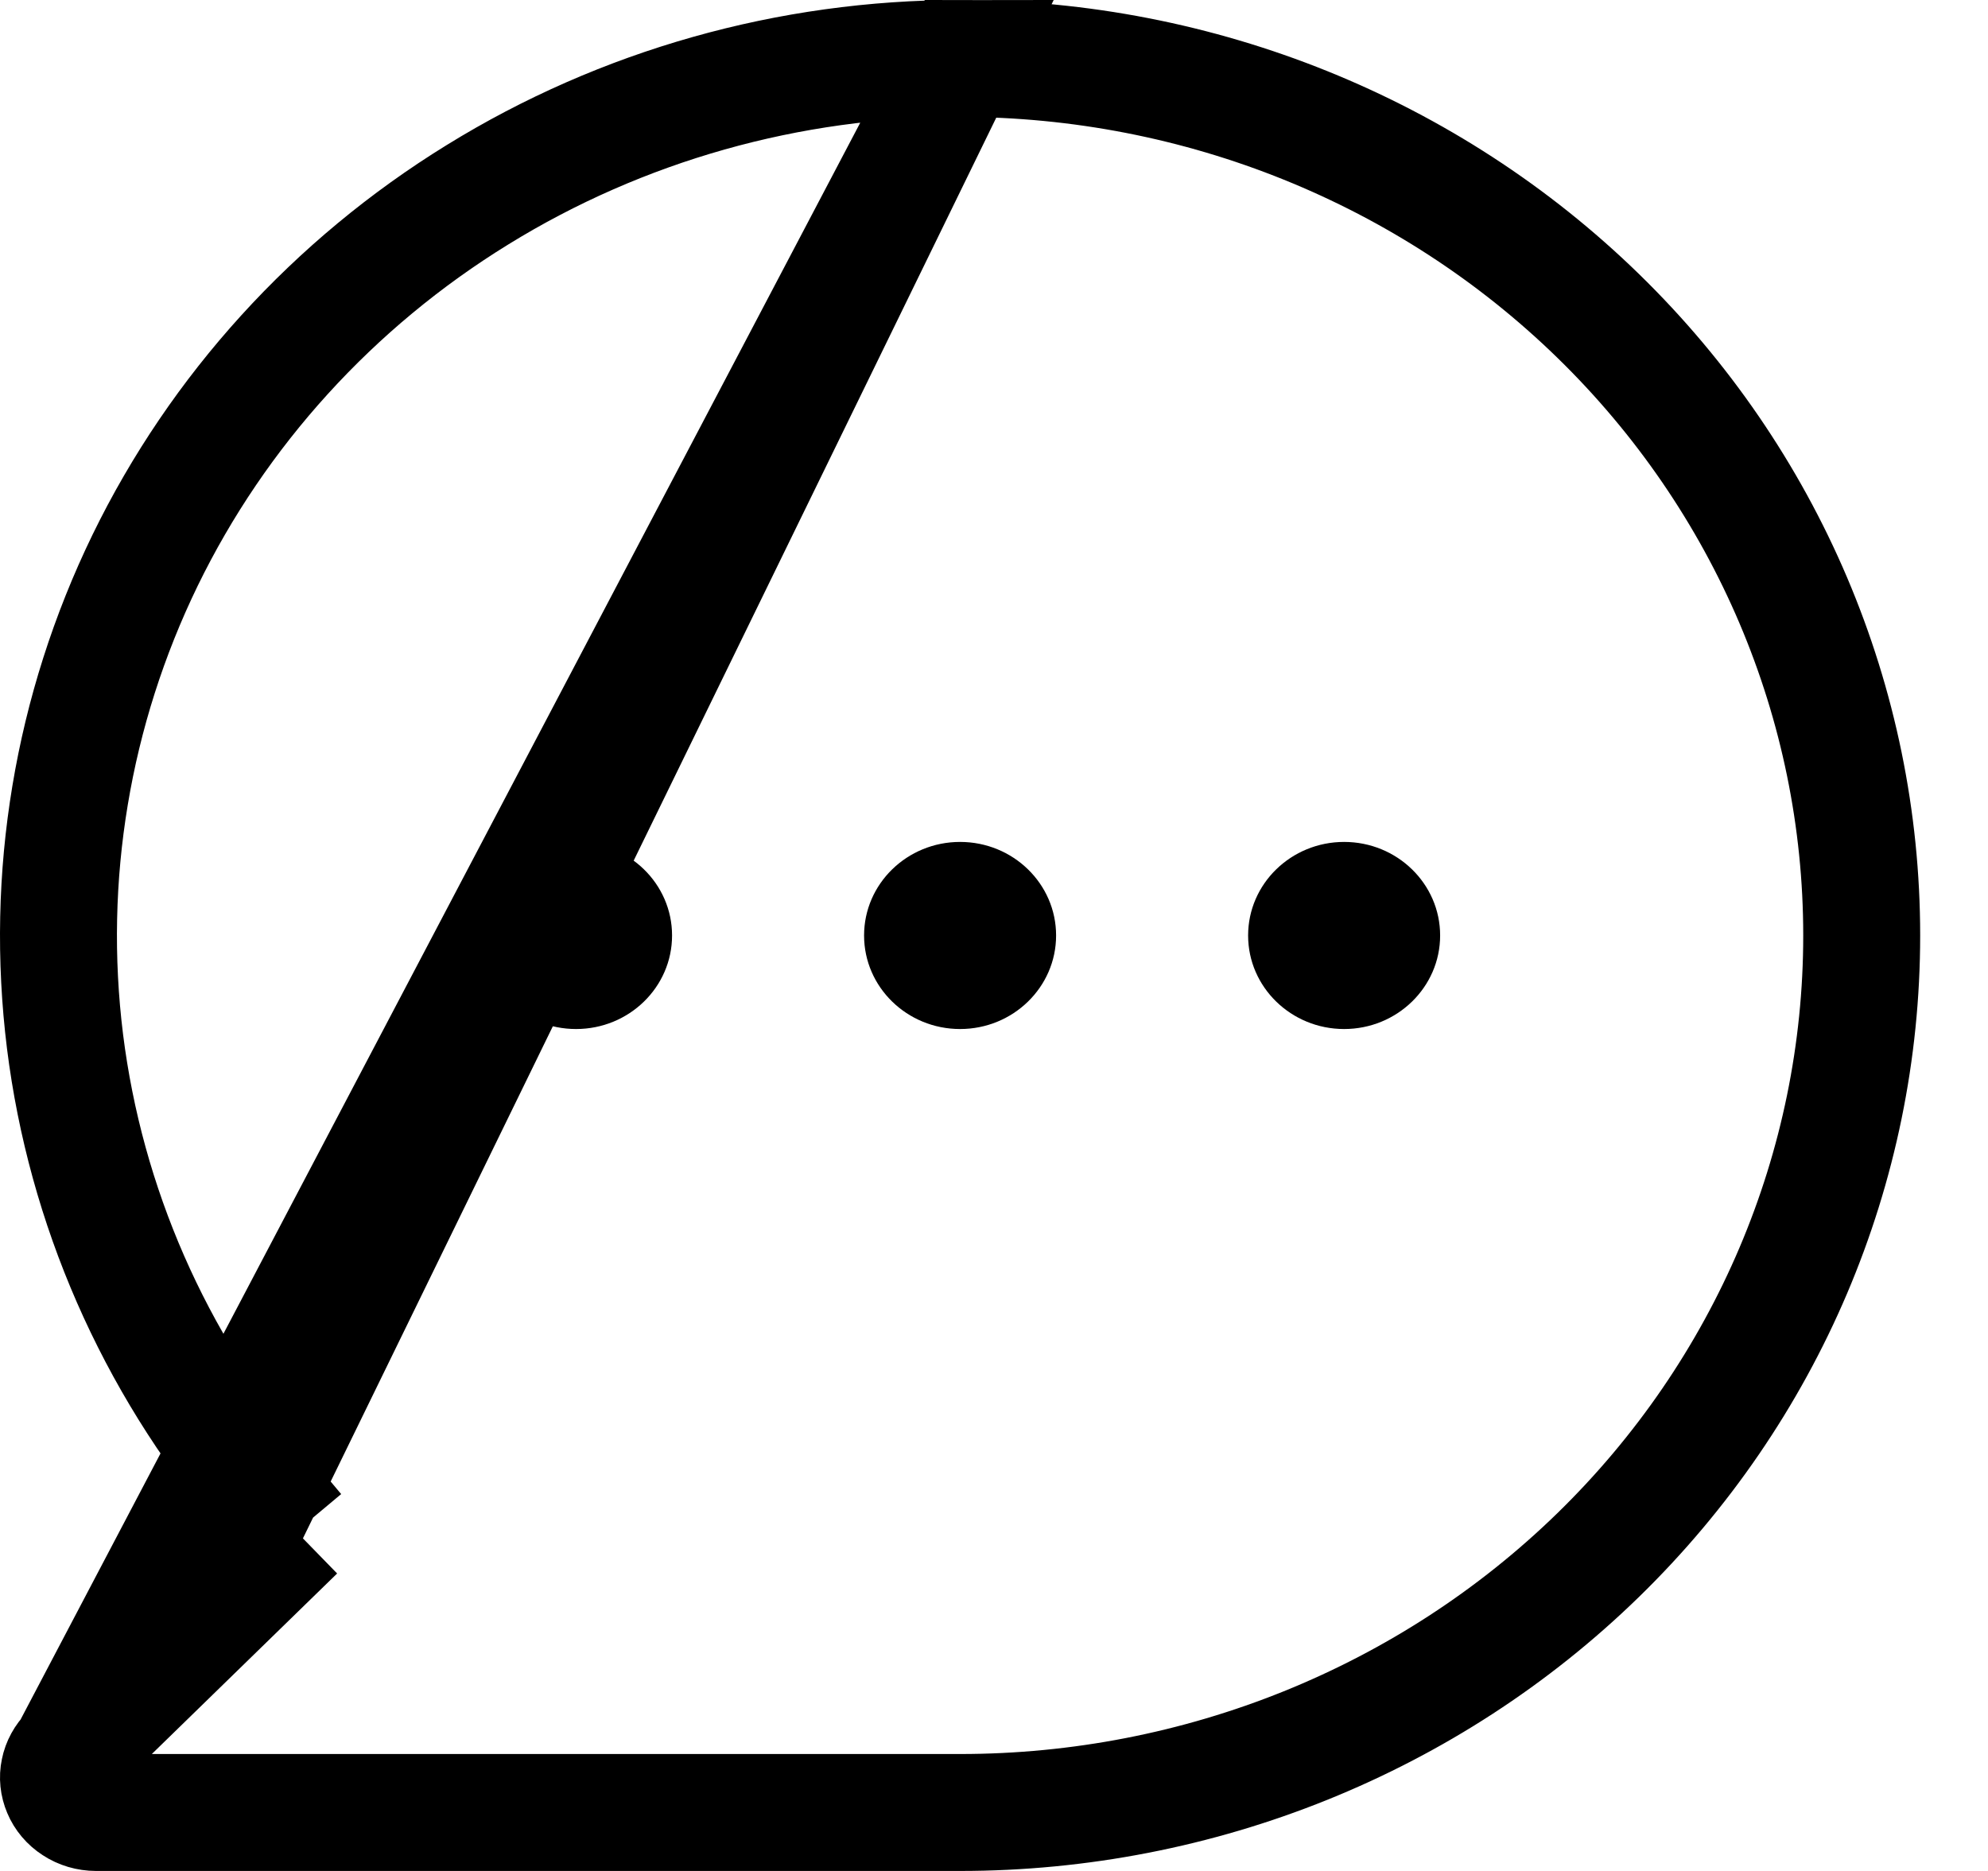 <svg width="17" height="16" viewBox="0 0 17 16" fill="none" xmlns="http://www.w3.org/2000/svg">
<path d="M8.21 8.8C8.663 8.8 9.031 8.442 9.031 8C9.031 7.558 8.663 7.2 8.21 7.2C7.757 7.2 7.389 7.558 7.389 8C7.389 8.442 7.757 8.8 8.21 8.8Z" fill="black"/>
<path d="M0.59 14.992L0.589 14.992C0.546 15.035 0.517 15.088 0.506 15.144C0.494 15.2 0.5 15.257 0.523 15.311C0.545 15.364 0.585 15.412 0.638 15.446C0.691 15.481 0.755 15.5 0.821 15.5H8.21C10.259 15.5 12.221 14.707 13.666 13.299C15.111 11.891 15.92 9.985 15.92 8C15.92 6.015 15.111 4.109 13.666 2.701C12.221 1.293 10.259 0.5 8.21 0.5L0.59 14.992ZM0.59 14.992L2.202 13.421L2.534 13.098M0.59 14.992L2.534 13.098M2.534 13.098L2.236 12.742M2.534 13.098L2.236 12.742M2.236 12.742C1.314 11.643 0.732 10.312 0.556 8.906C0.381 7.499 0.618 6.073 1.241 4.791C1.865 3.51 2.85 2.425 4.084 1.665C5.317 0.904 6.748 0.5 8.21 0.5L2.236 12.742Z" stroke="black"/>
<path d="M4.926 8.8C5.379 8.8 5.747 8.442 5.747 8C5.747 7.558 5.379 7.2 4.926 7.2C4.473 7.2 4.105 7.558 4.105 8C4.105 8.442 4.473 8.8 4.926 8.8Z" fill="black"/>
<path d="M11.494 8.8C11.947 8.8 12.315 8.442 12.315 8C12.315 7.558 11.947 7.2 11.494 7.2C11.041 7.2 10.673 7.558 10.673 8C10.673 8.442 11.041 8.8 11.494 8.8Z" fill="black"/>
</svg>
